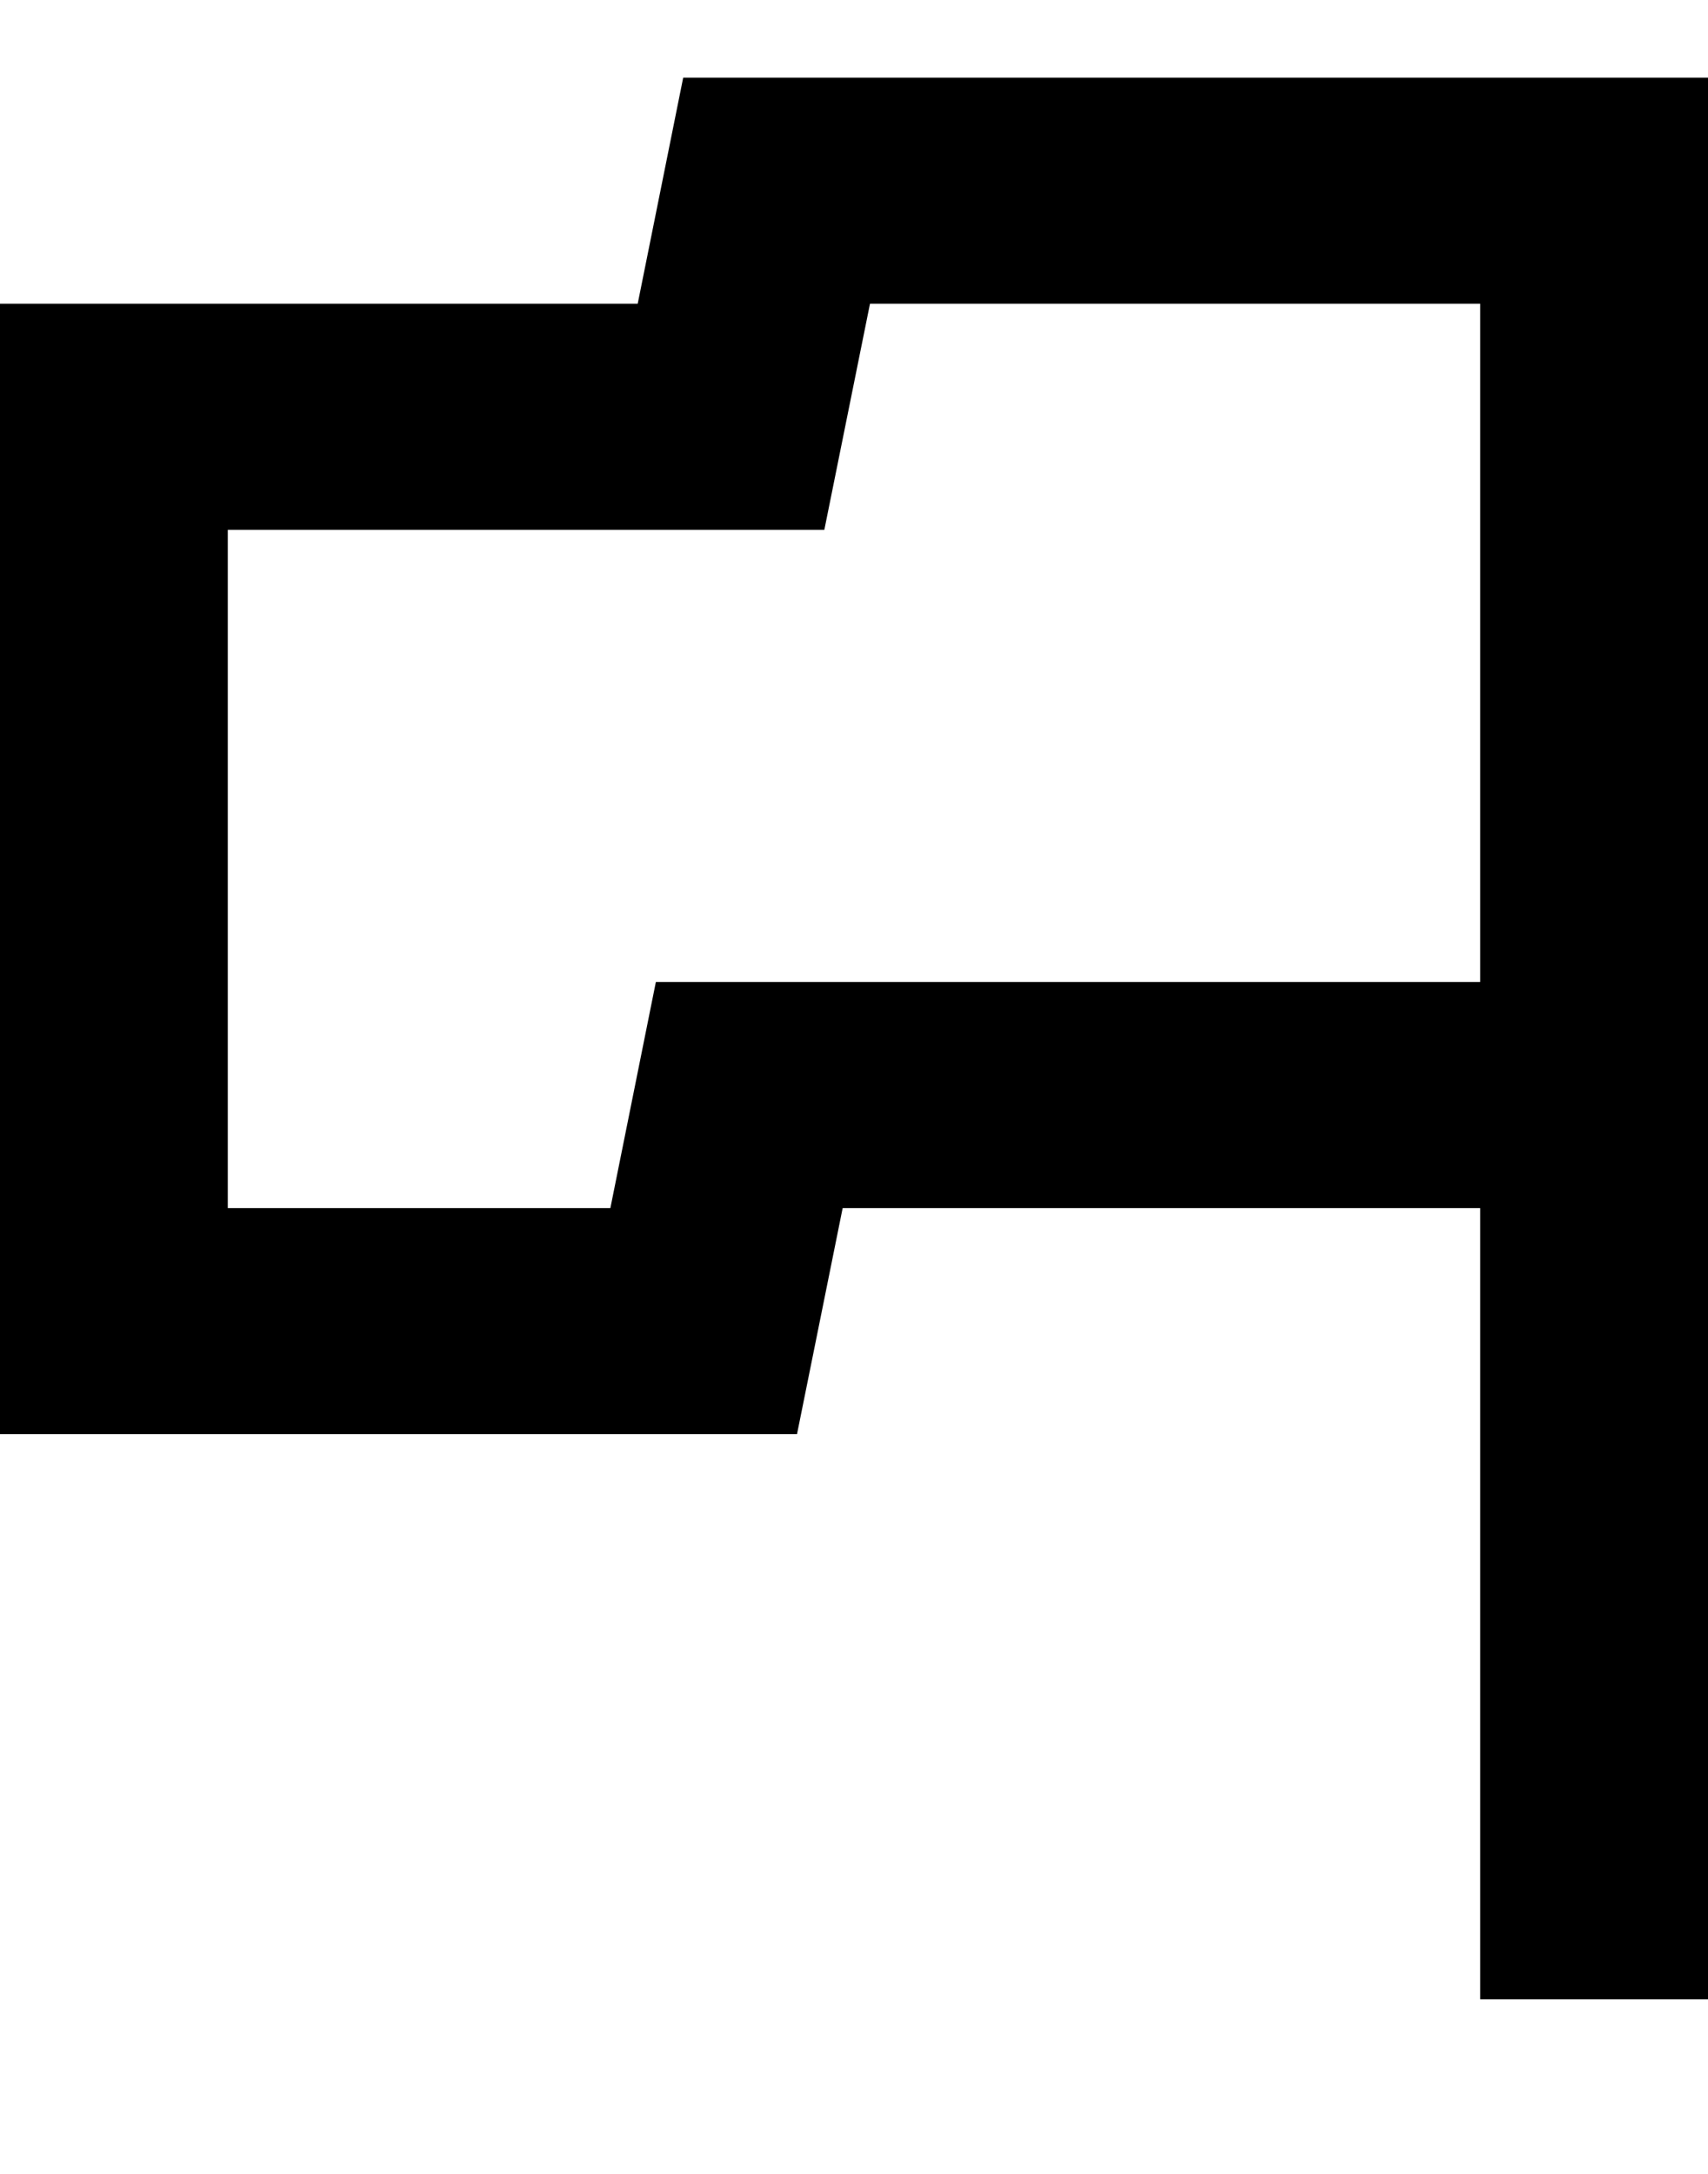 <svg width="11" height="14" viewBox="0 0 11 13" xmlns="http://www.w3.org/2000/svg">
  <path
    d="M5.603 1.456L5.309 2.912H1.467V7.28H3.931L4.224 5.824H9.533V1.456H5.603ZM4.4 0H11V12.376H9.533V7.28H5.427L5.133 8.736H0V1.456H4.107L4.4 0Z" />
</svg>